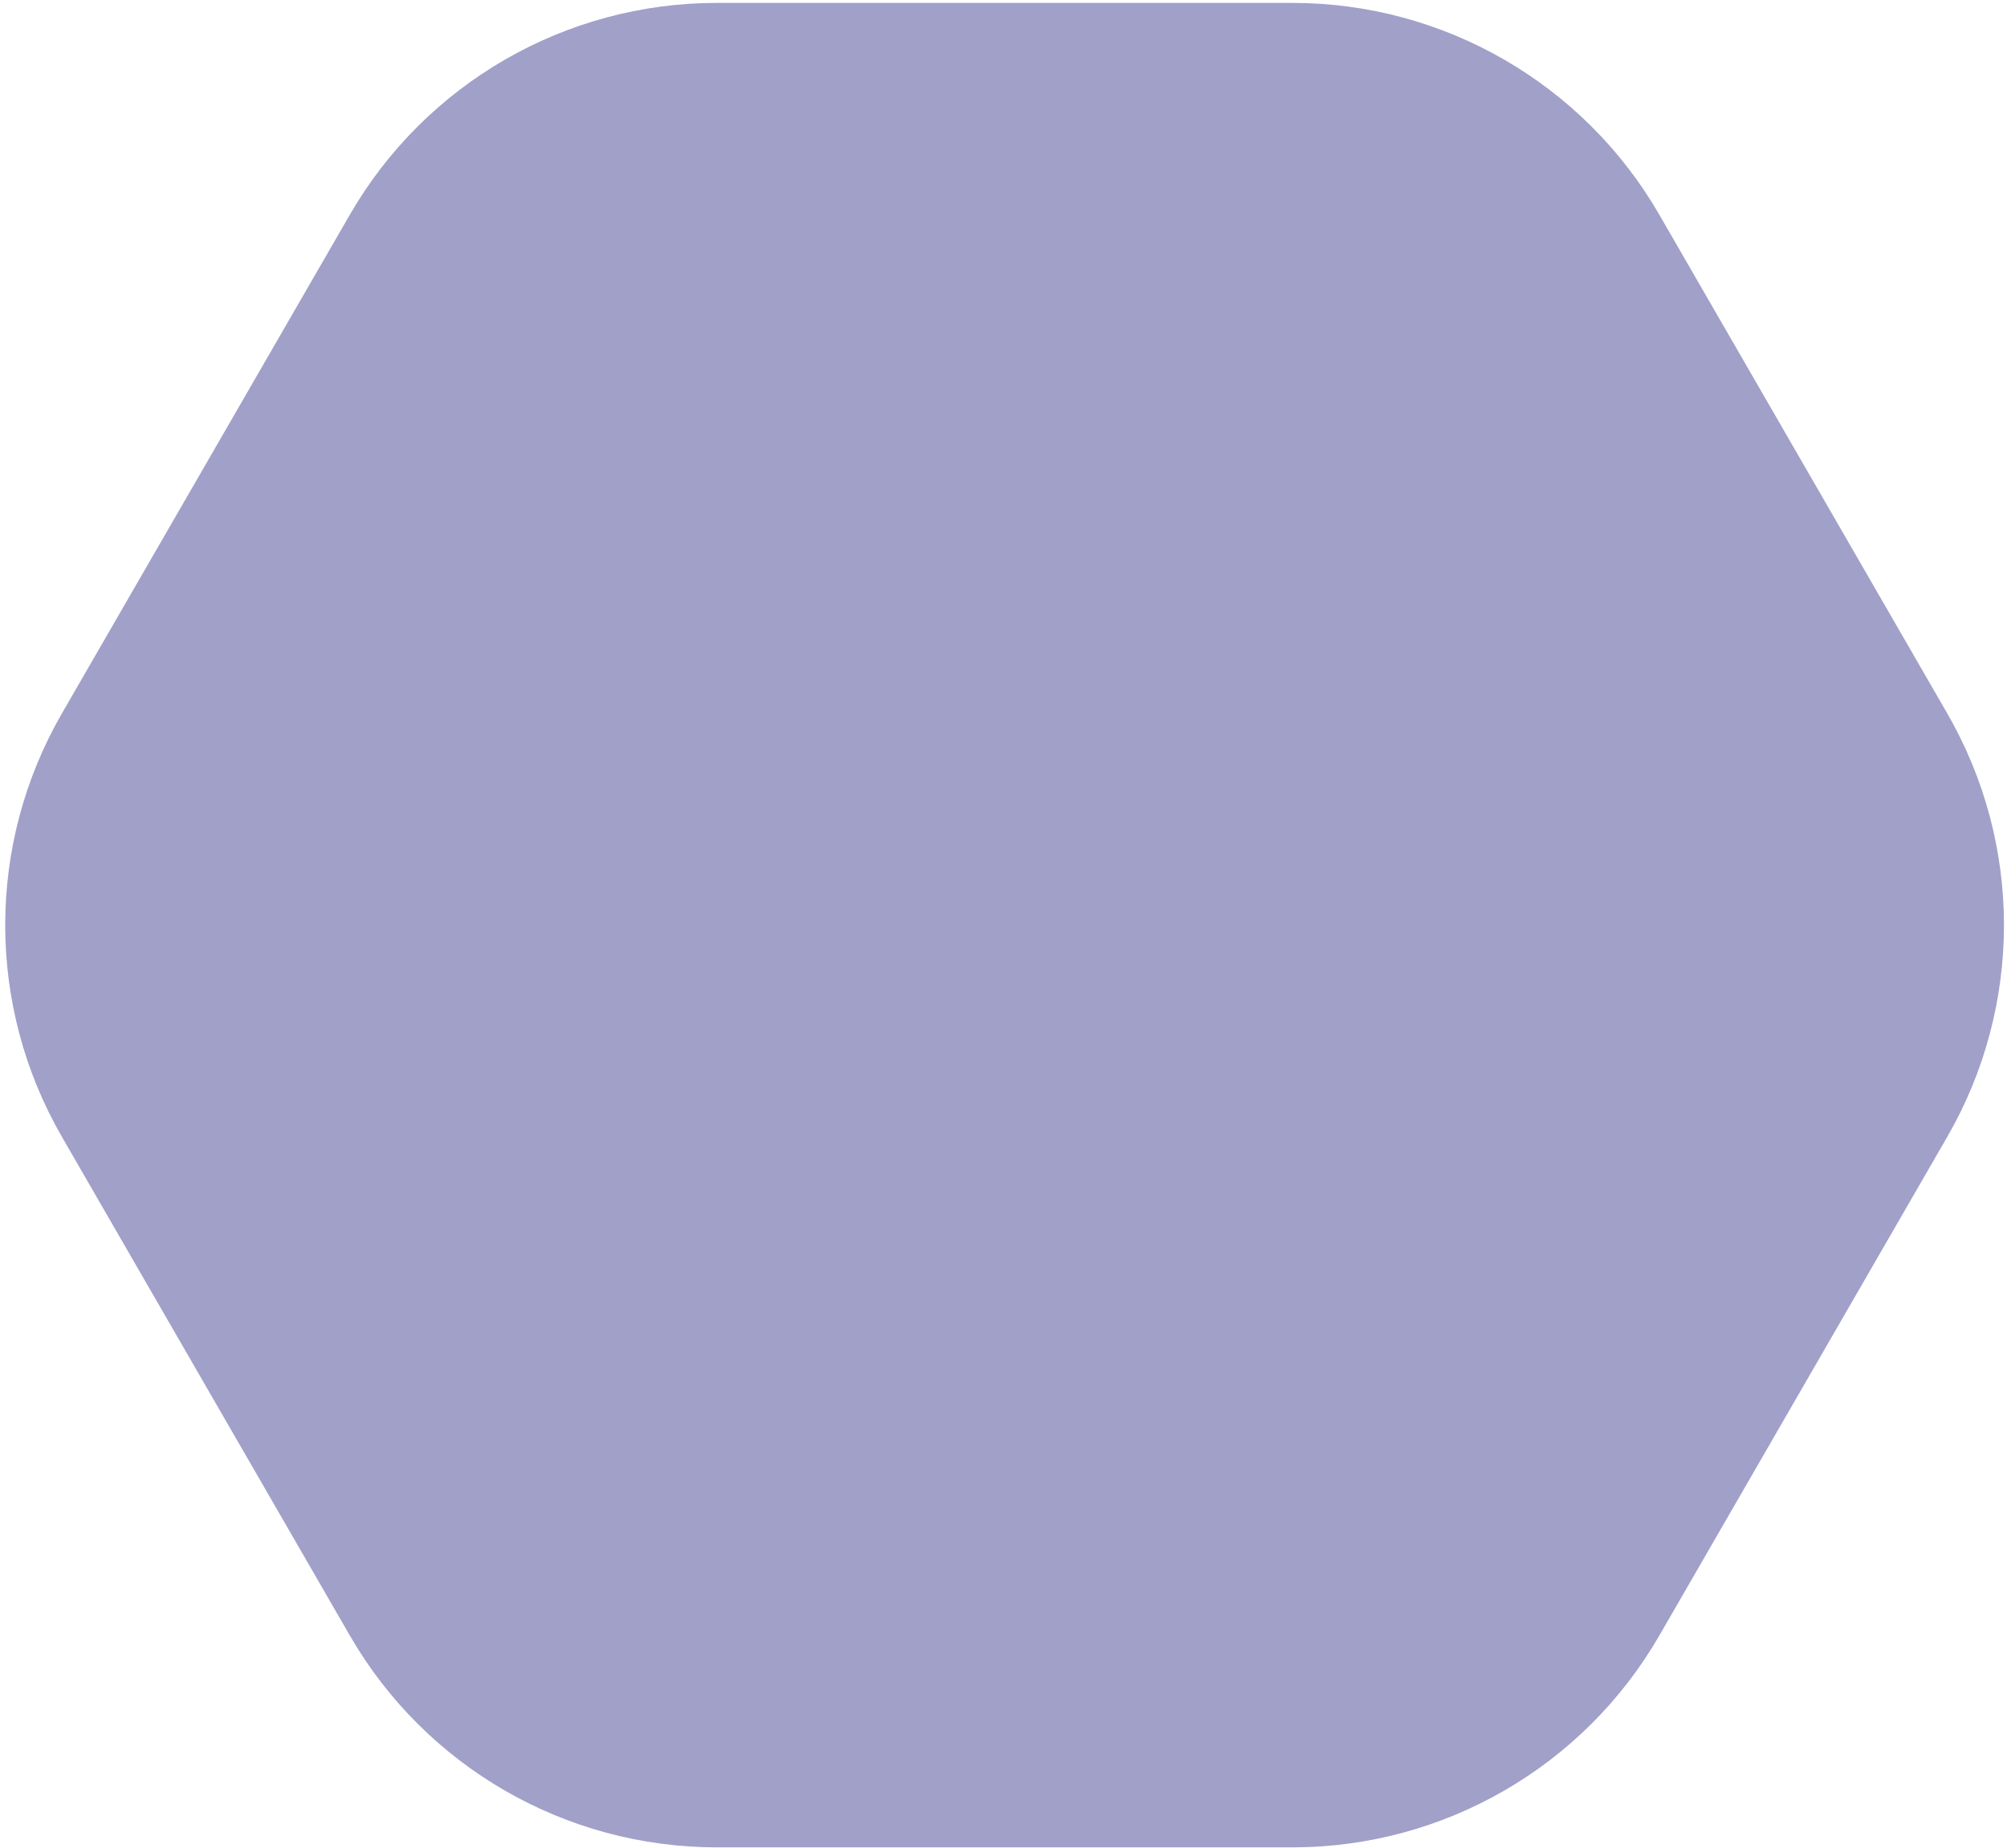 <svg width="379" height="349" viewBox="0 0 379 349" fill="none" xmlns="http://www.w3.org/2000/svg">
<path d="M66.062 40.549C80.353 15.797 106.763 0.549 135.344 0.549L244.066 0.549C272.648 0.549 299.058 15.797 313.348 40.549L367.709 134.705C382 159.457 382 189.953 367.709 214.705L313.348 308.861C299.058 333.613 272.648 348.861 244.066 348.861L135.344 348.861C106.763 348.861 80.353 333.613 66.062 308.861L11.701 214.705C-2.59 189.953 -2.59 159.457 11.701 134.705L66.062 40.549Z" fill="#15127A" fill-opacity="0.4"/>
</svg>
